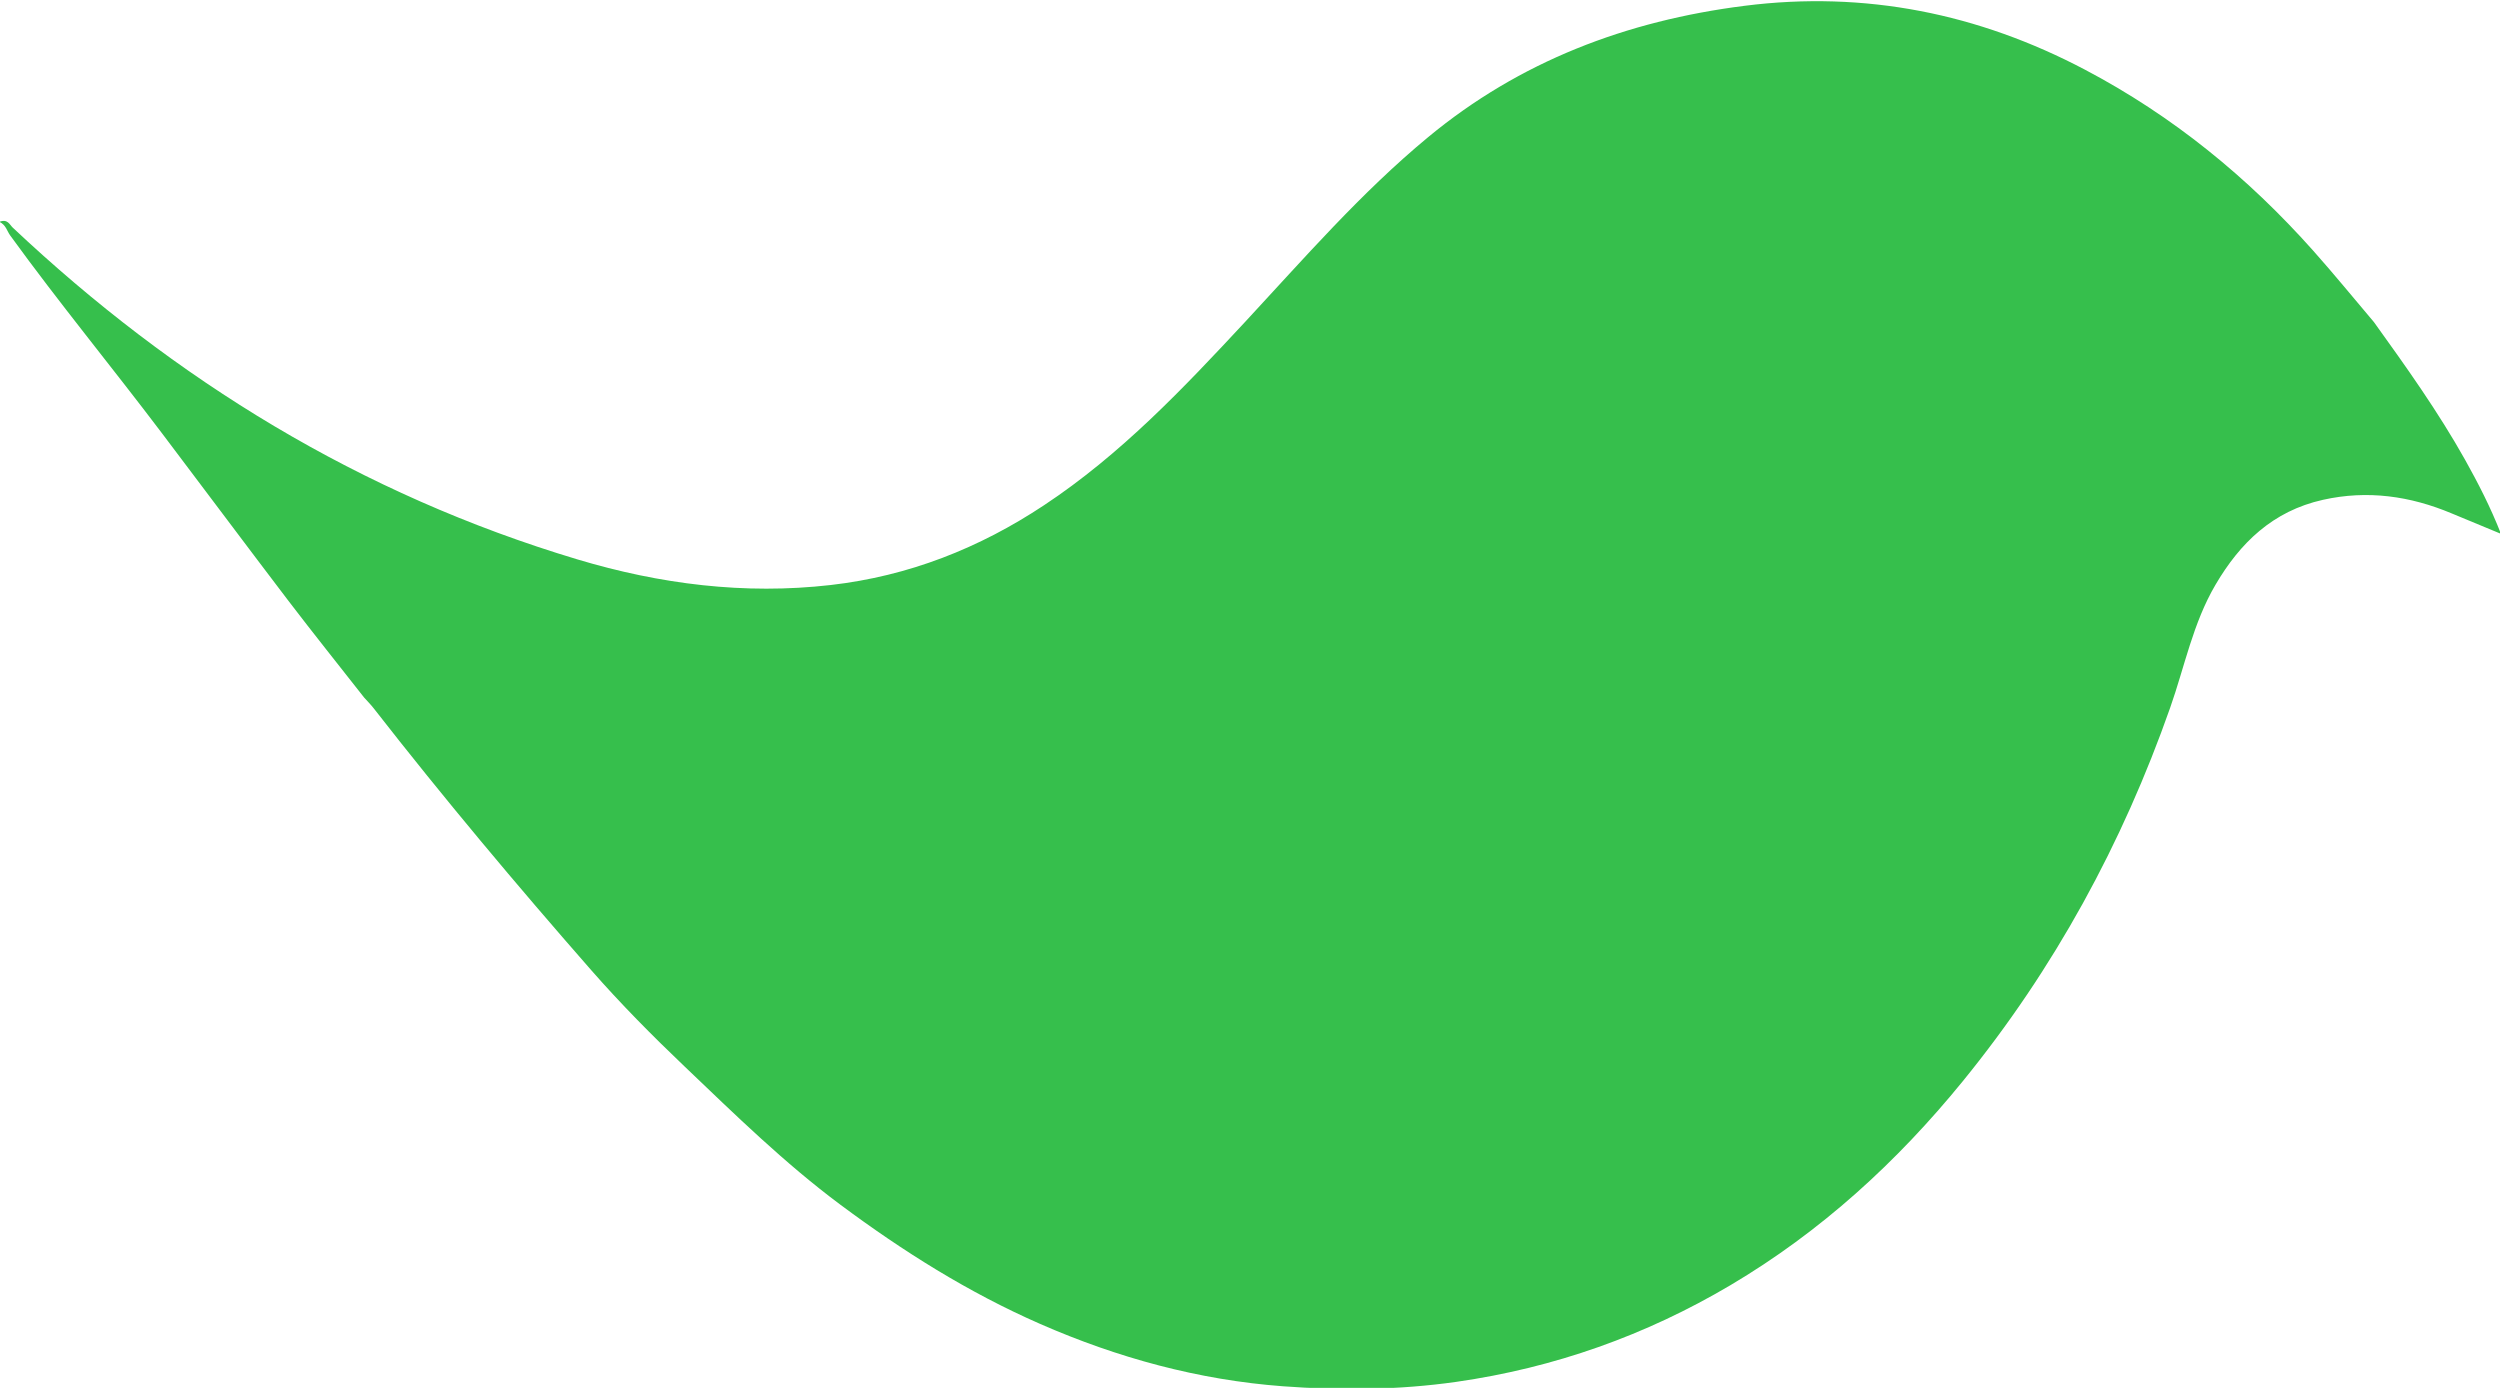 <?xml version="1.0" encoding="utf-8"?>
<!-- Generator: Adobe Illustrator 17.0.0, SVG Export Plug-In . SVG Version: 6.00 Build 0)  -->
<!DOCTYPE svg PUBLIC "-//W3C//DTD SVG 1.1//EN" "http://www.w3.org/Graphics/SVG/1.1/DTD/svg11.dtd">
<svg version="1.1" id="图层_1" xmlns="http://www.w3.org/2000/svg" xmlns:xlink="http://www.w3.org/1999/xlink" x="0px" y="0px"
	 width="41.375px" height="22.969px" viewBox="0 0 41.375 22.969" enable-background="new 0 0 41.375 22.969" xml:space="preserve">
<path fill="#36BF4C" d="M6.026,11.544c-0.417-0.532-0.84-1.06-1.25-1.597C4.074,9.025,3.381,8.096,2.682,7.172
	C1.853,6.075,0.976,5.01,0.169,3.897C0.114,3.821,0.099,3.723-0.01,3.671c0.139-0.053,0.169,0.048,0.221,0.096
	c2.678,2.521,5.756,4.414,9.345,5.491c1.364,0.409,2.763,0.588,4.193,0.424c1.292-0.148,2.46-0.611,3.528-1.319
	c1.275-0.844,2.307-1.936,3.331-3.037c0.976-1.051,1.914-2.135,3.03-3.058c1.513-1.252,3.277-1.924,5.235-2.172
	c1.998-0.253,3.872,0.13,5.629,1.055c1.455,0.765,2.702,1.785,3.78,2.996c0.345,0.387,0.672,0.789,1.007,1.184
	c0.533,0.741,1.063,1.484,1.508,2.278c0.218,0.39,0.422,0.787,0.594,1.226c-0.272-0.113-0.544-0.224-0.815-0.338
	c-0.686-0.288-1.393-0.39-2.131-0.225c-0.833,0.186-1.374,0.716-1.778,1.405c-0.373,0.635-0.51,1.352-0.75,2.034
	c-0.789,2.245-1.915,4.32-3.436,6.187c-1.083,1.33-2.342,2.484-3.844,3.373c-1.398,0.827-2.907,1.366-4.537,1.599
	c-0.955,0.136-1.916,0.143-2.865,0.073c-1.397-0.104-2.737-0.47-4.02-1.032c-1.192-0.522-2.275-1.206-3.305-1.972
	c-0.925-0.689-1.745-1.492-2.575-2.284c-0.54-0.514-1.064-1.044-1.552-1.601c-1.238-1.413-2.444-2.851-3.597-4.33
	C6.137,11.661,6.08,11.604,6.026,11.544z"/>
</svg>
